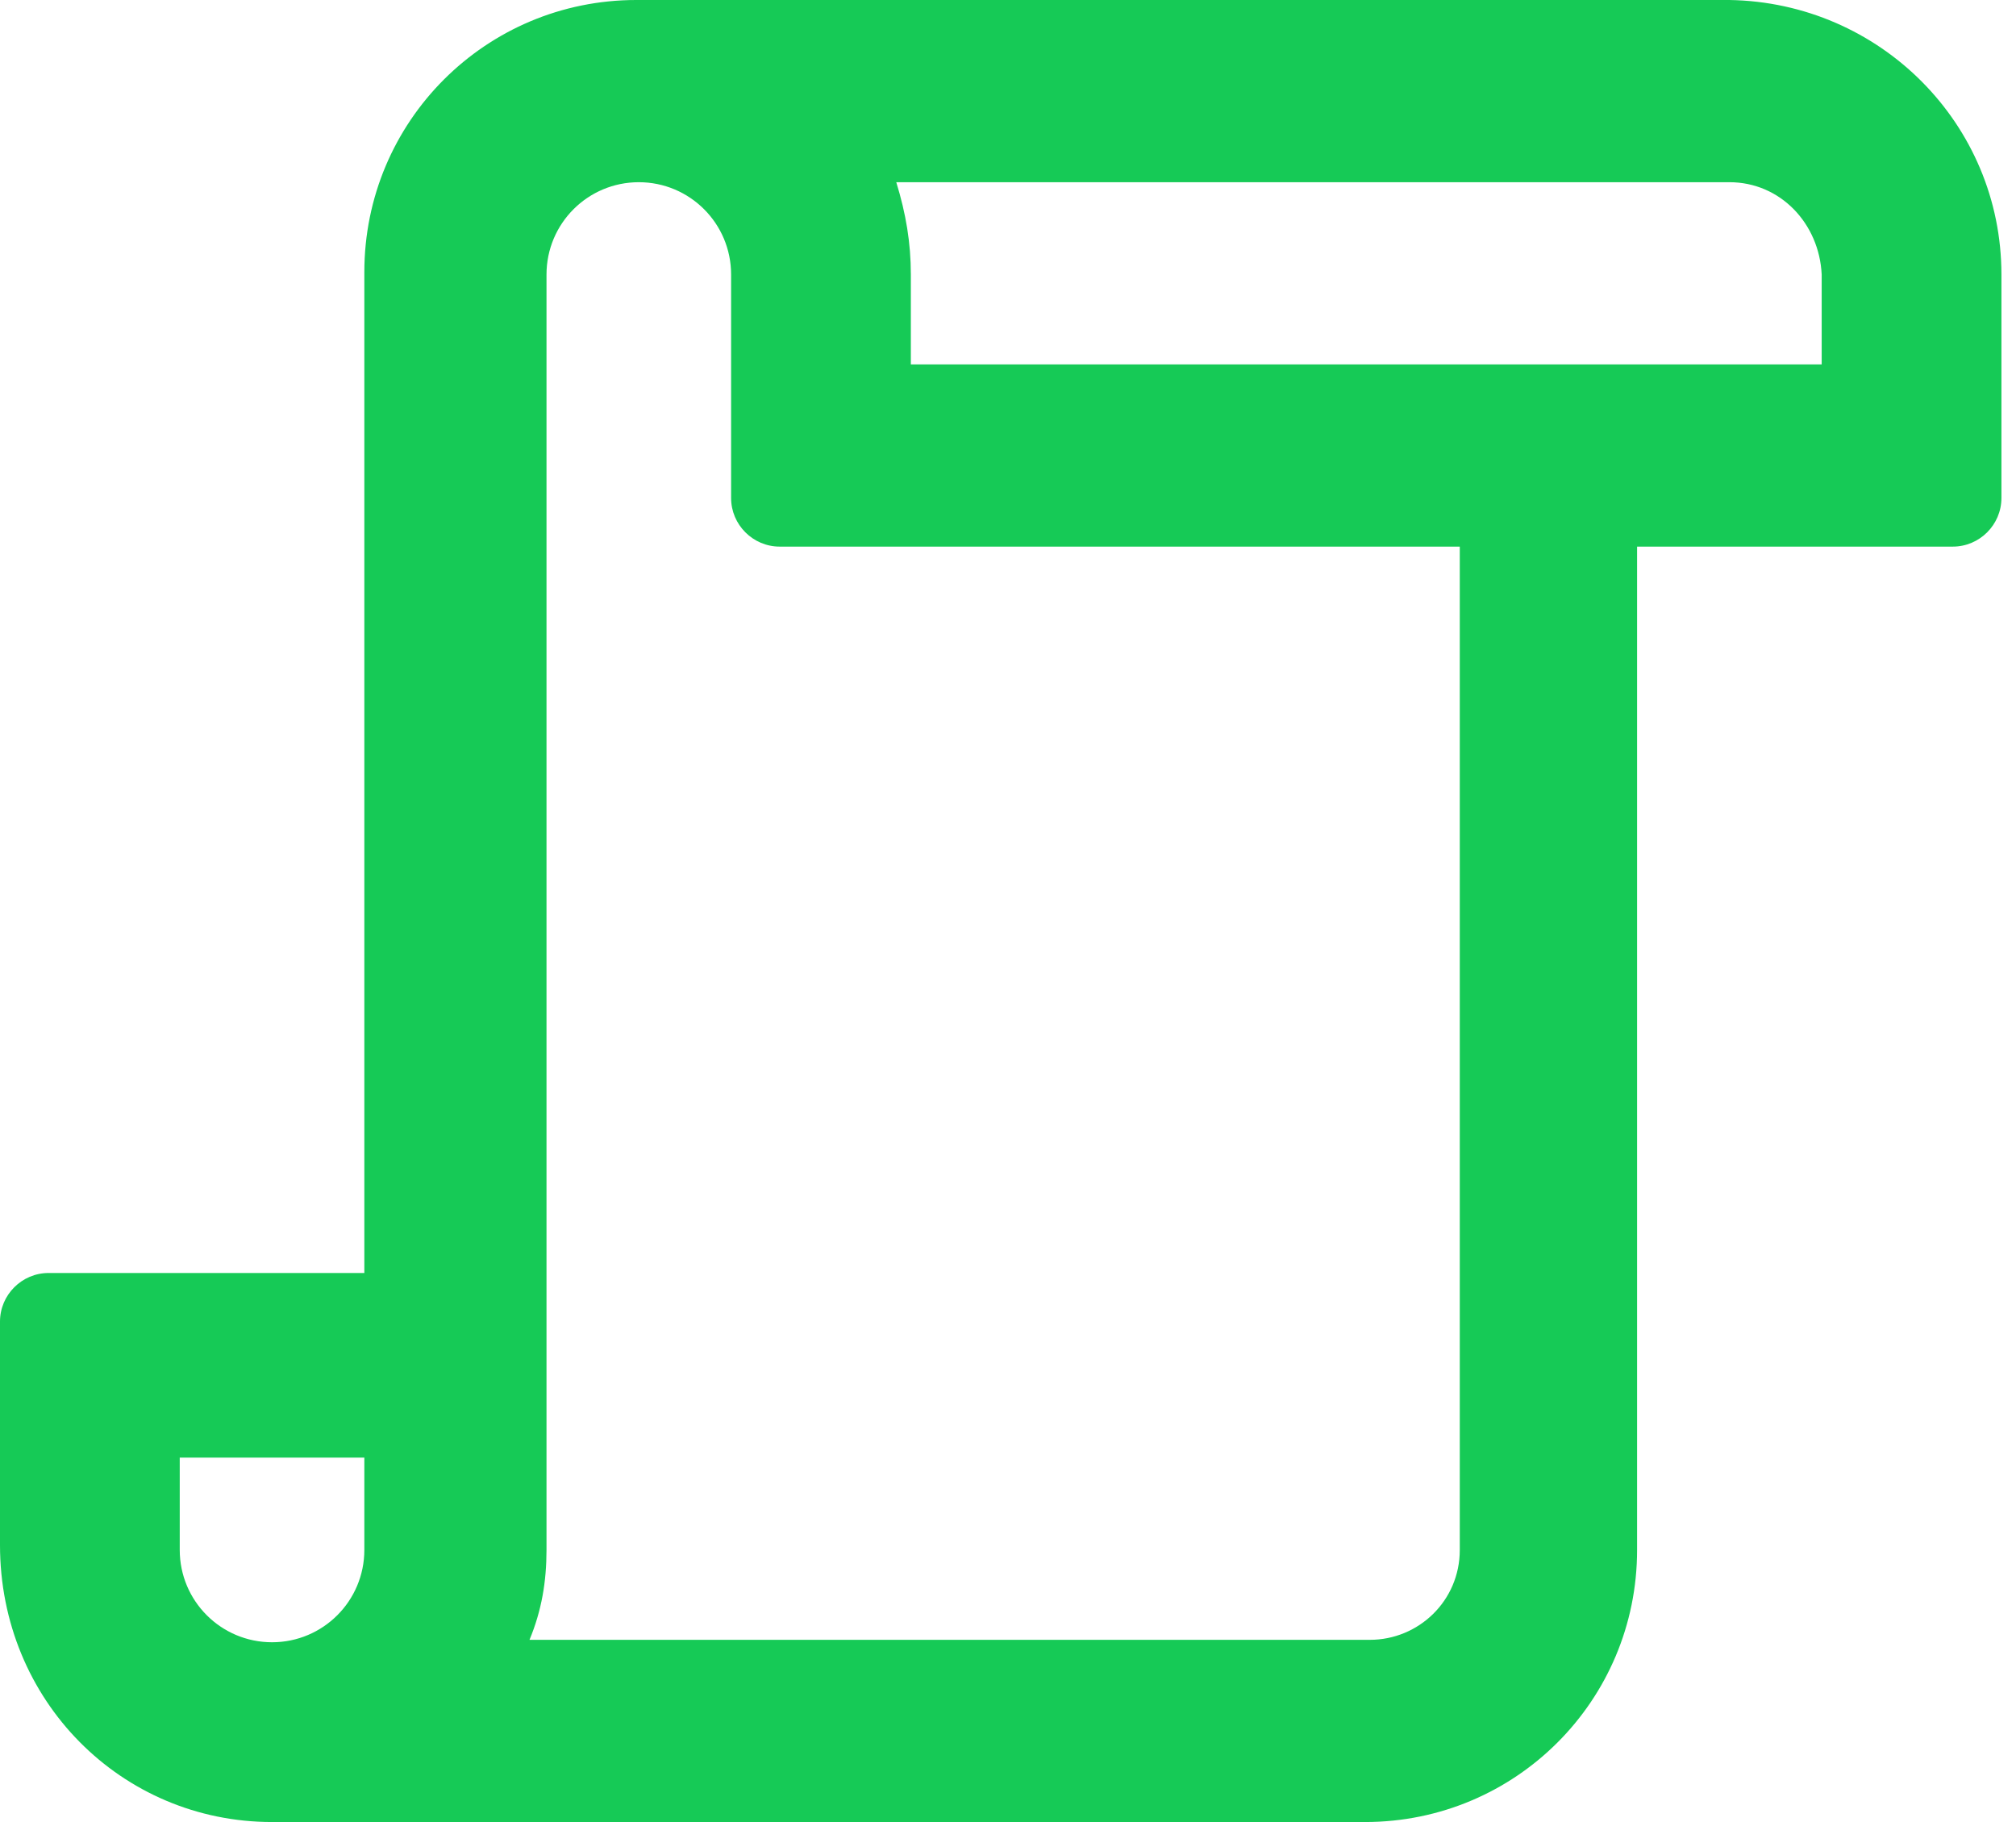 <svg xmlns="http://www.w3.org/2000/svg" width="83" height="75" viewBox="0 0 83 75">
    <path fill="#16CA56" fill-rule="nonzero" d="M11.2 75h45c6.2 0 11.2-5 11.2-11.2V22.5h13c1.1 0 2-.9 2-2v-9.2c0-6.2-5-11.2-11.2-11.3h-45C20 0 15 5 15 11.2v41.2H2c-1.1 0-2 .9-2 2v9.2C0 70 5 75 11.2 75zm60-67.5c2.1 0 3.7 1.7 3.8 3.8V15H37.5v-3.7c0-1.3-.2-2.5-.6-3.8h34.3zM22.5 63.8V11.3c0-2.1 1.7-3.8 3.8-3.8 2.1 0 3.8 1.7 3.8 3.8v9.2c0 1.1.9 2 2 2h28v41.3c0 2.1-1.7 3.7-3.7 3.7H21.8c.5-1.2.7-2.4.7-3.7zM7.5 60H15v3.8c0 2.1-1.7 3.8-3.8 3.8-2.1 0-3.8-1.7-3.8-3.8V60h.1z"/>
</svg>
